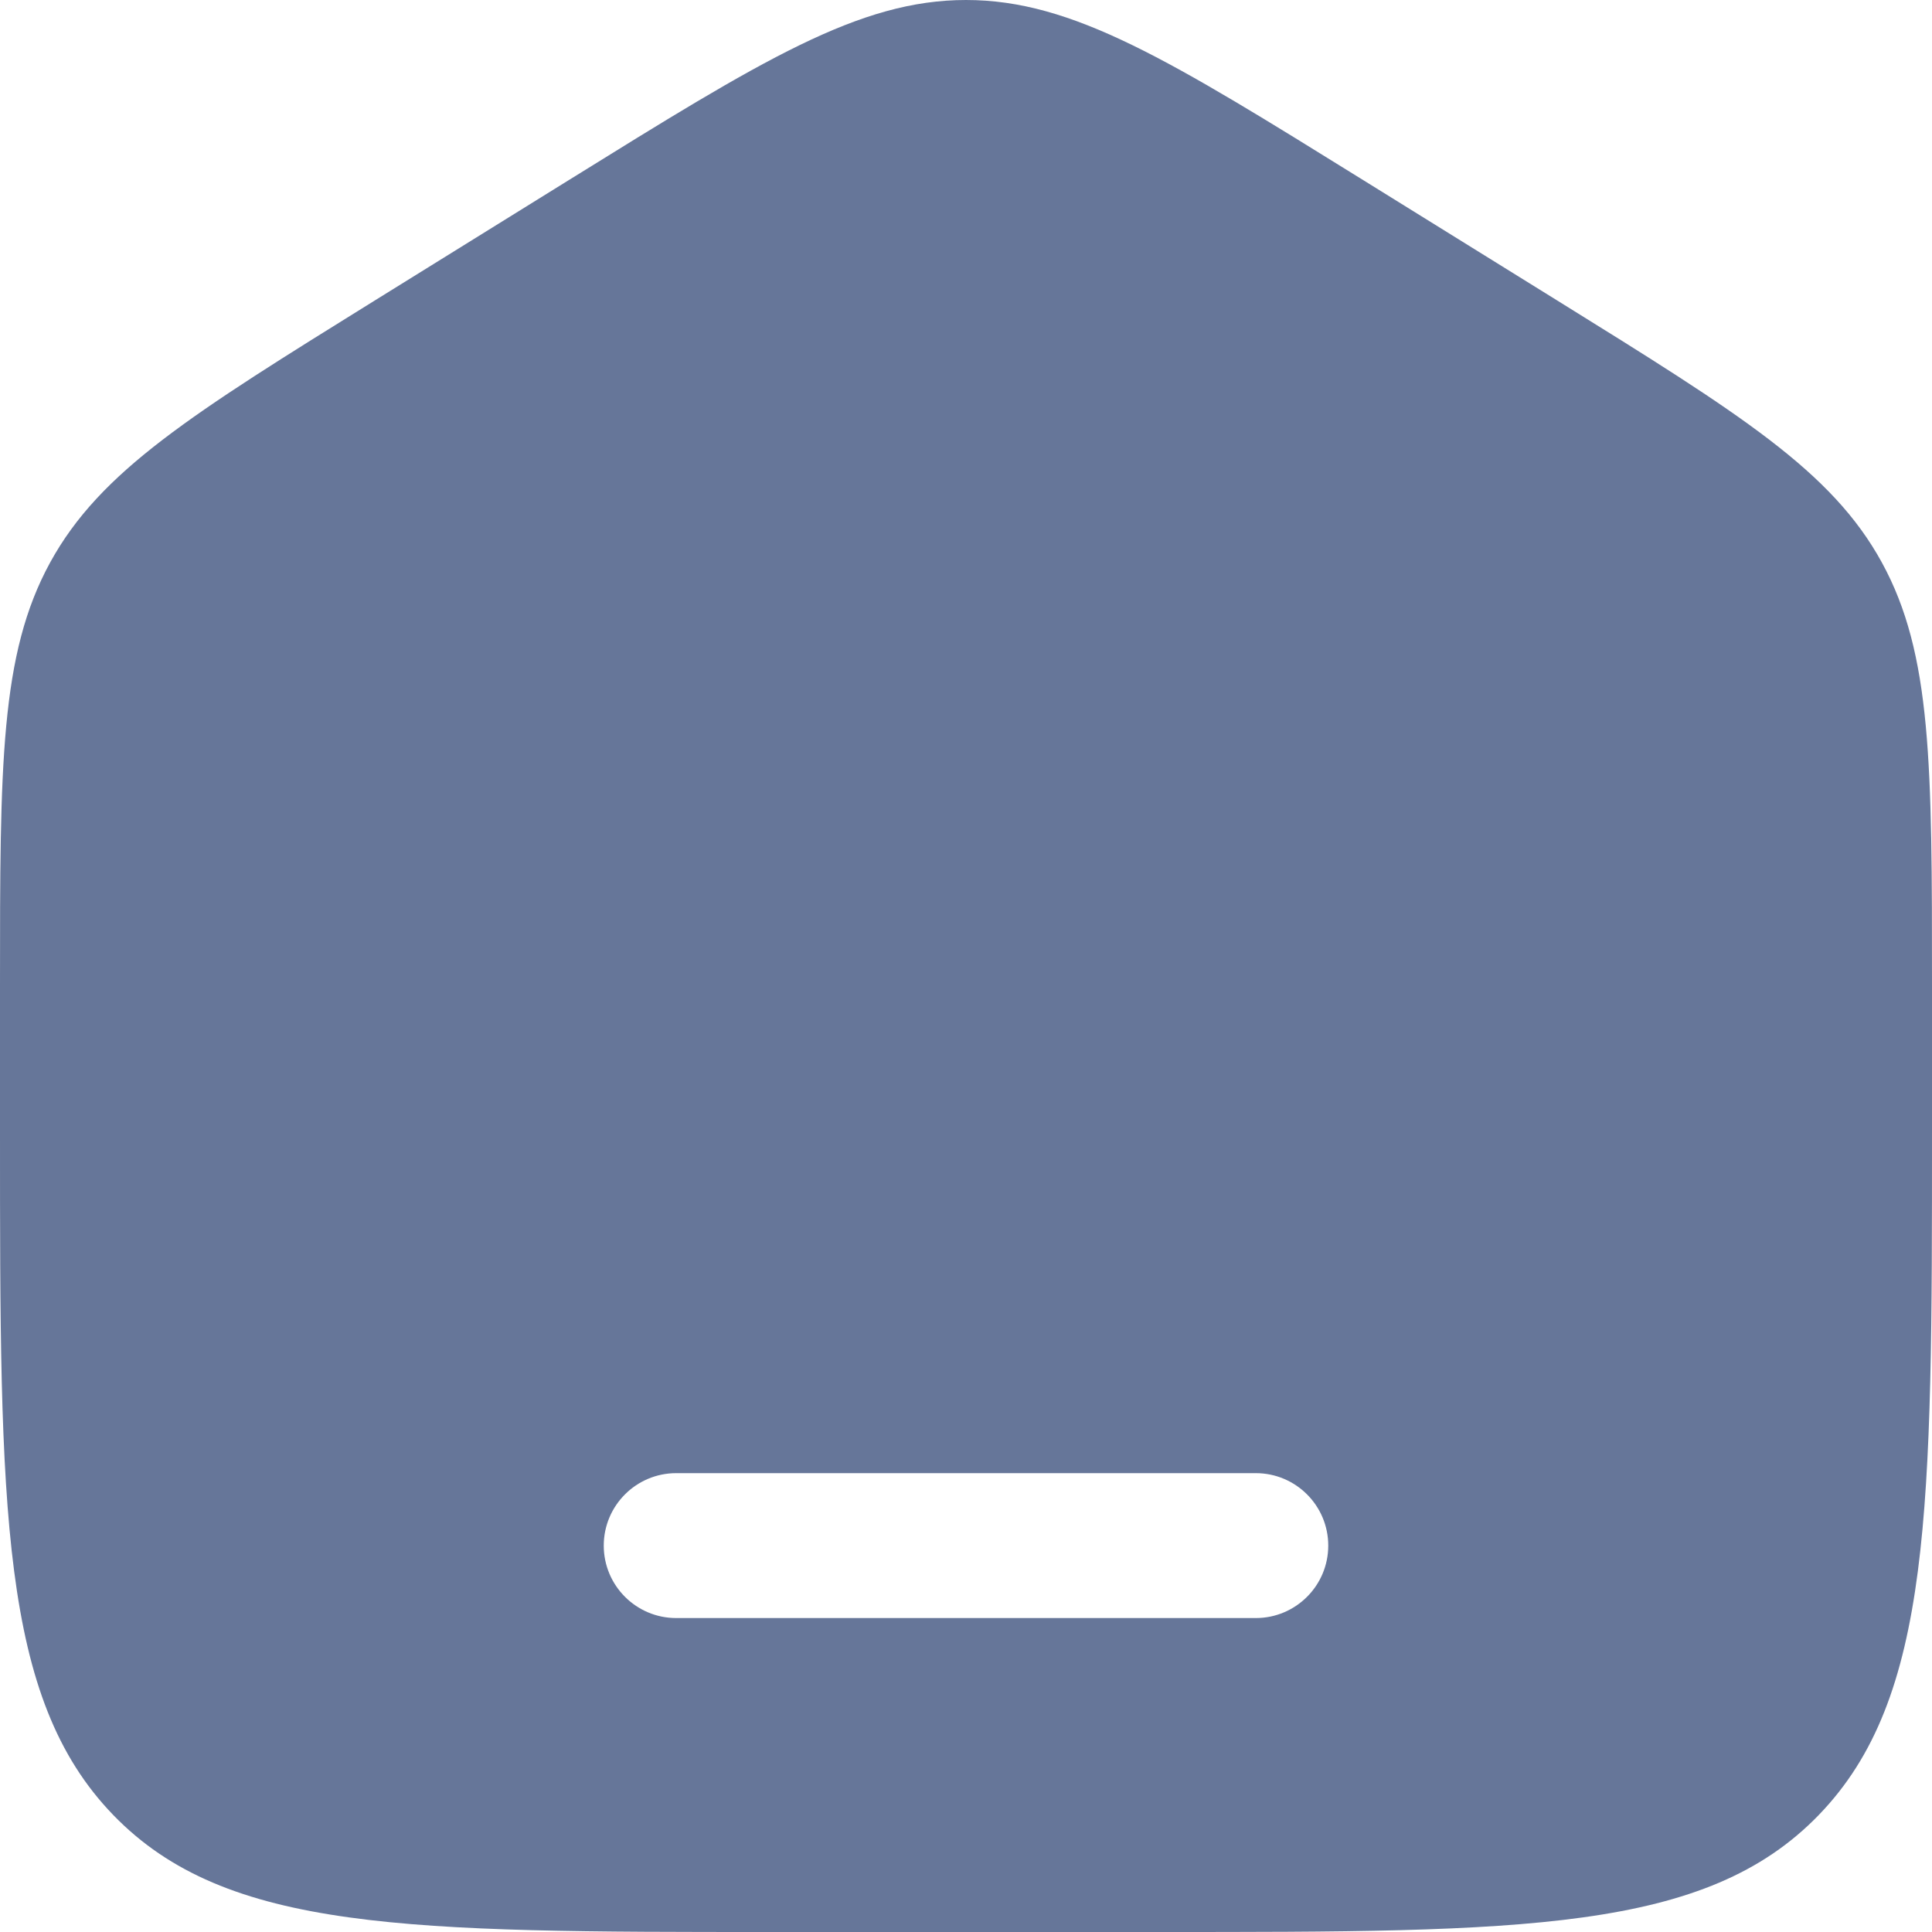 <svg width="40" height="40" viewBox="0 0 40 40" fill="none" xmlns="http://www.w3.org/2000/svg">
<path fill-rule="evenodd" clip-rule="evenodd" d="M1.038 11.646C1.19209e-07 13.543 0 15.831 0 20.408V23.45C0 31.252 2.38419e-07 35.153 2.343 37.576C4.686 40 8.458 40 16 40H24C31.542 40 35.314 40 37.657 37.576C40 35.153 40 31.252 40 23.45V20.408C40 15.831 40 13.543 38.962 11.646C37.923 9.748 36.026 8.571 32.232 6.216L28.232 3.734C24.221 1.245 22.216 0 20 0C17.784 0 15.779 1.245 11.768 3.734L7.768 6.216C3.974 8.571 2.077 9.748 1.038 11.646ZM14 30.5C13.172 30.5 12.5 31.172 12.5 32C12.5 32.828 13.172 33.5 14 33.5H26C26.828 33.5 27.5 32.828 27.5 32C27.5 31.172 26.828 30.5 26 30.5H14Z" fill="#667699"/>
</svg>
